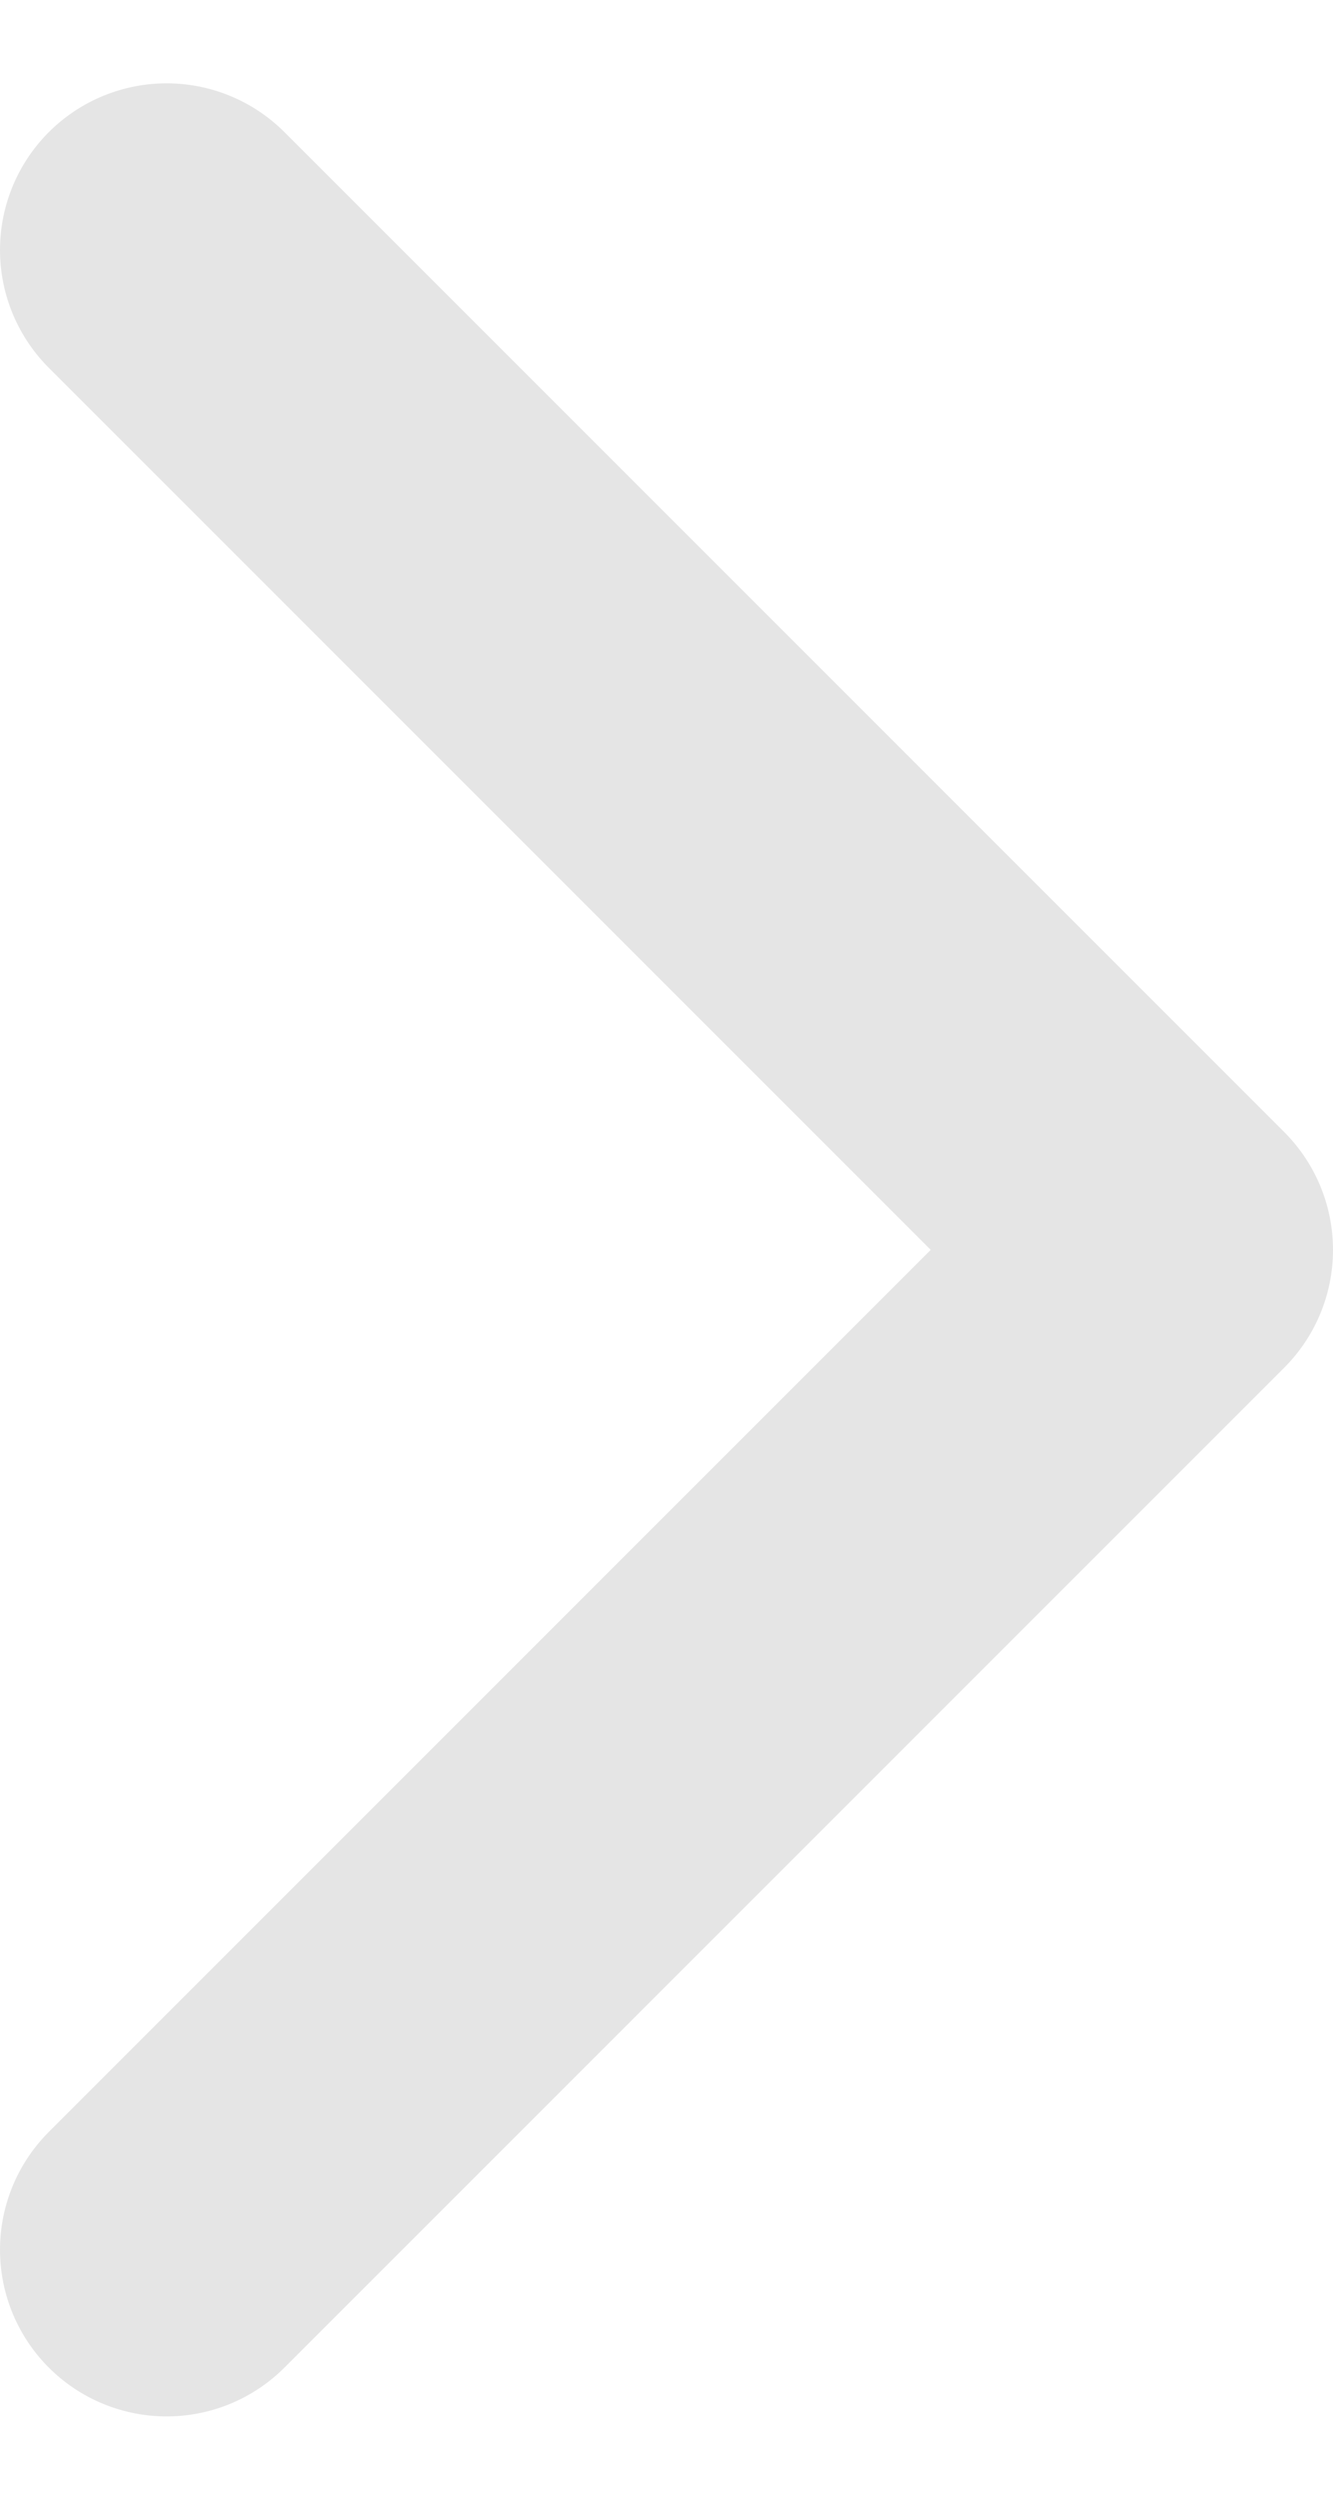 <svg width="8" height="15" viewBox="0 0 8 15" fill="none" xmlns="http://www.w3.org/2000/svg">
<path d="M1 13.5L7 7.5L1 1.5" stroke="#E5E5E5" stroke-width="2" stroke-linecap="round" stroke-linejoin="round"/>
</svg>

